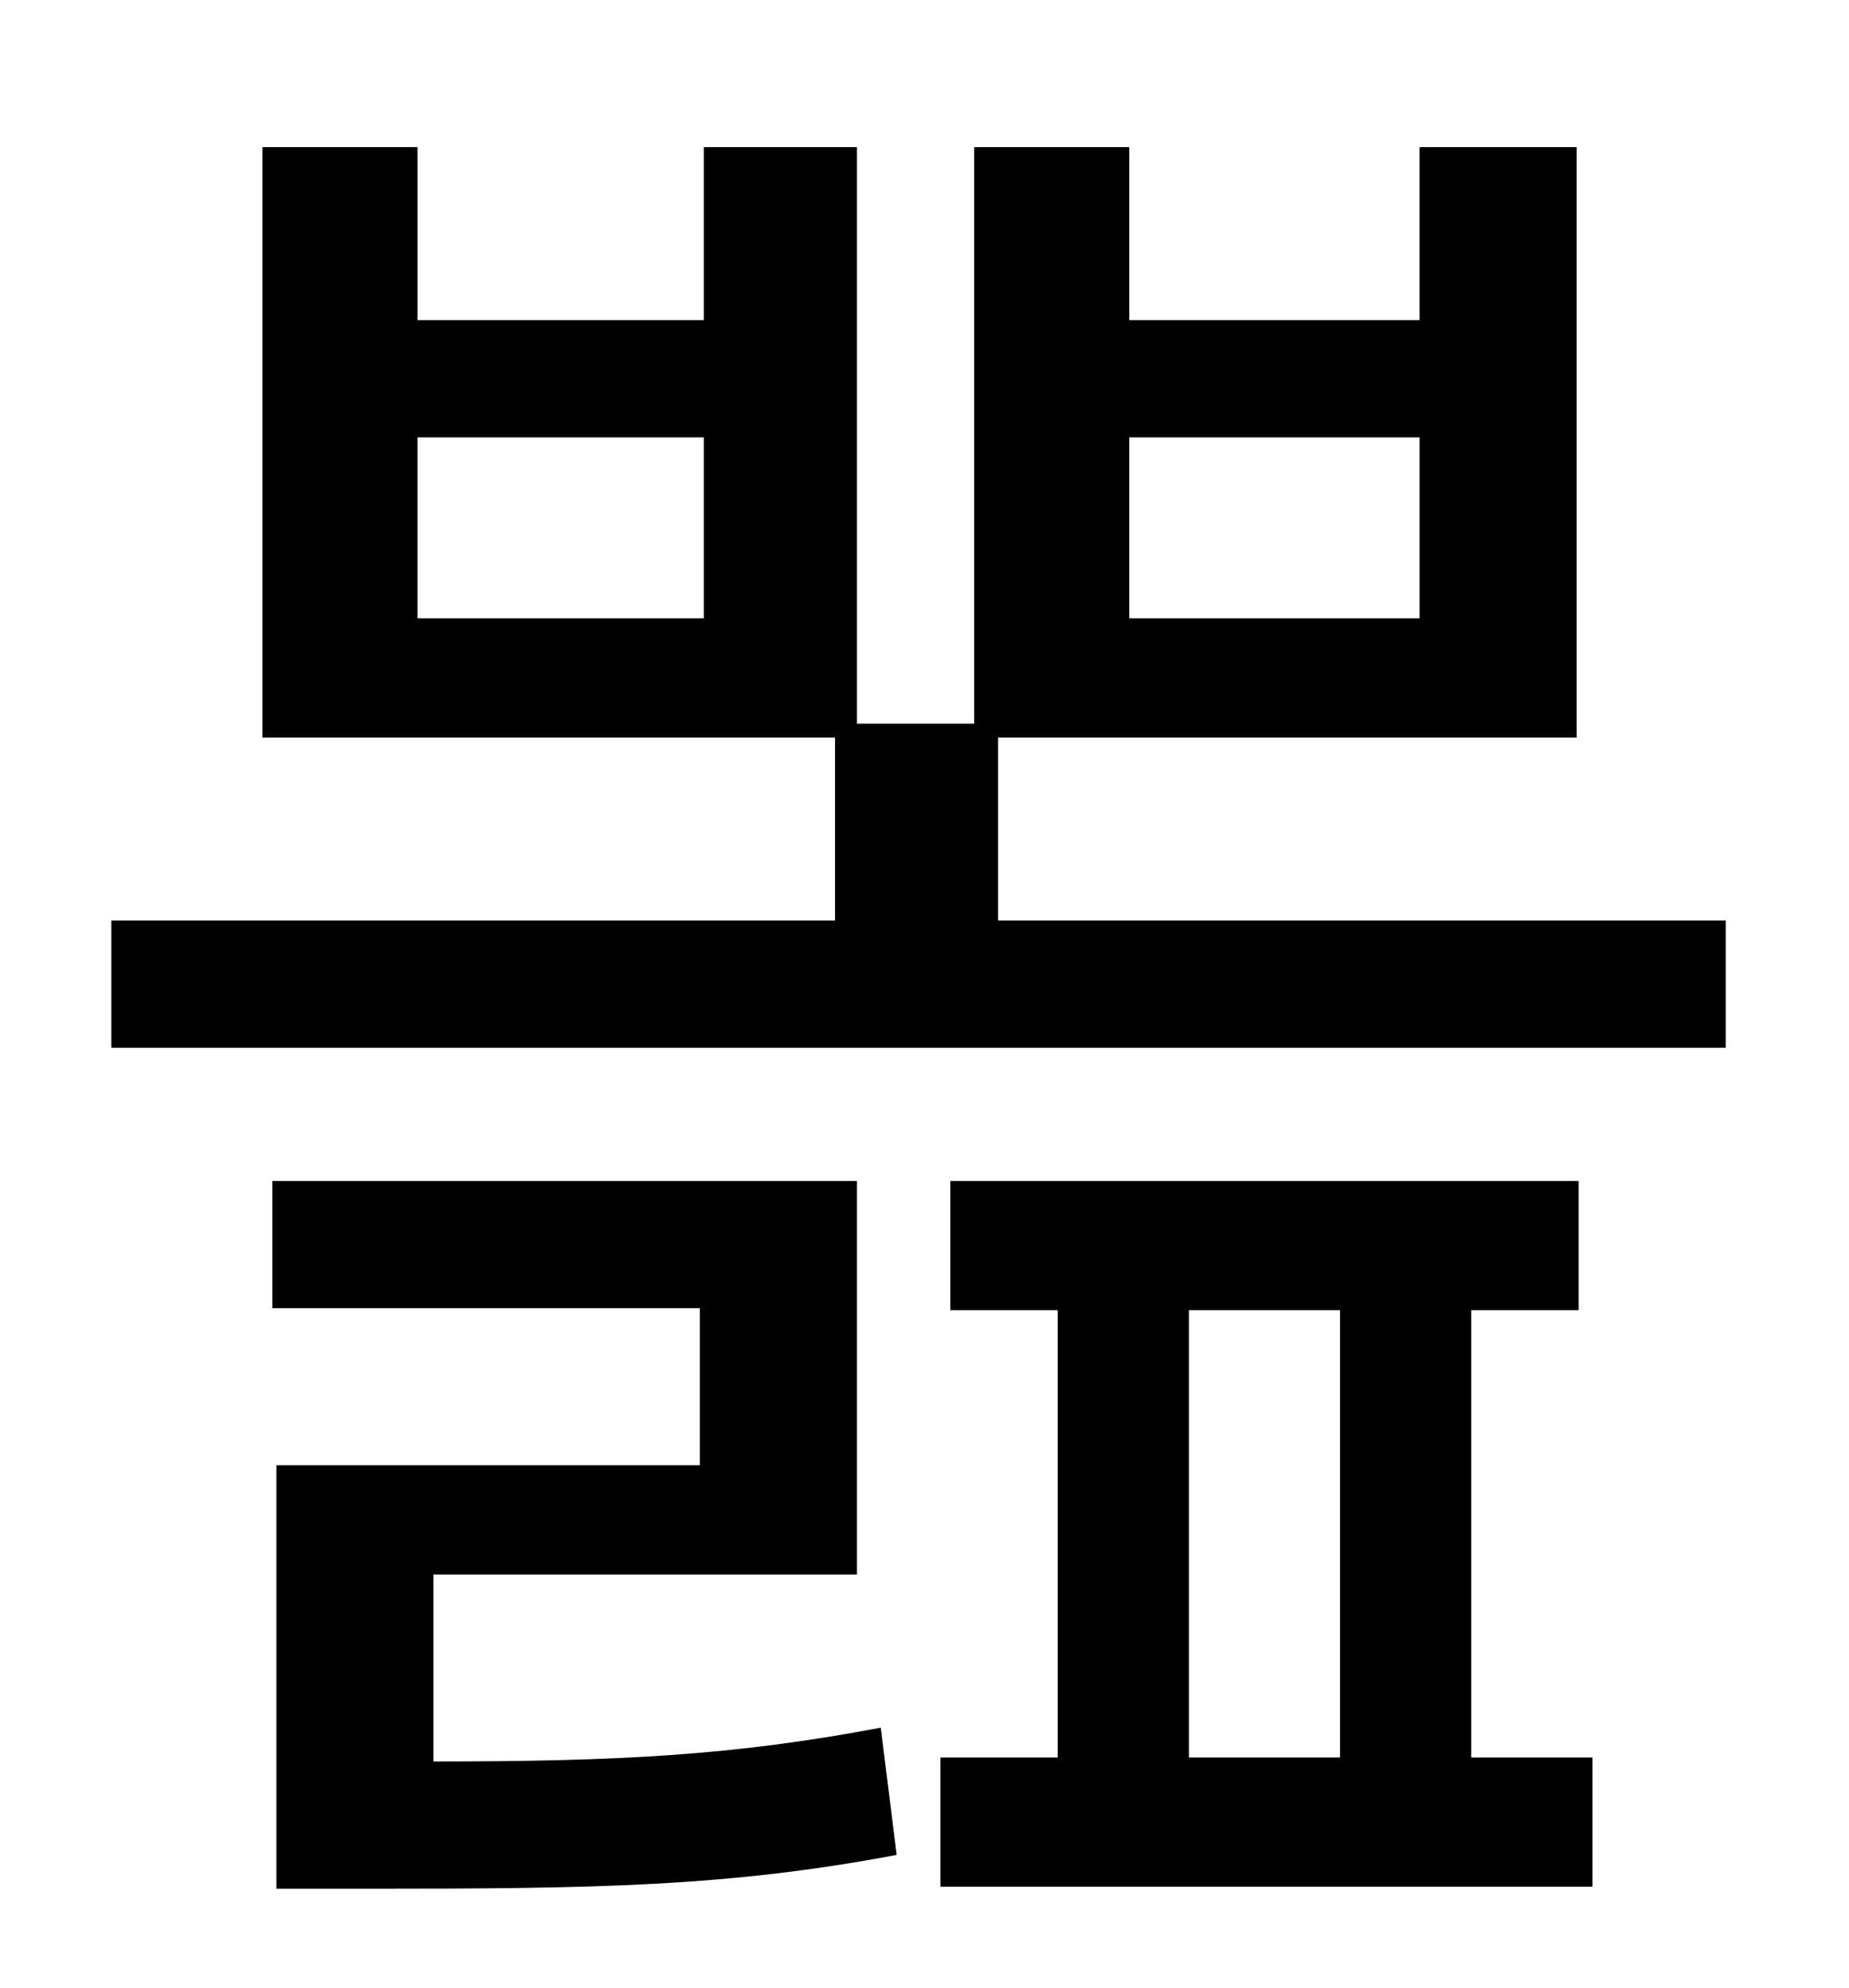 <?xml version="1.0" standalone="no"?>
<!DOCTYPE svg PUBLIC "-//W3C//DTD SVG 1.1//EN" "http://www.w3.org/Graphics/SVG/1.1/DTD/svg11.dtd" >
<svg xmlns="http://www.w3.org/2000/svg" xmlns:xlink="http://www.w3.org/1999/xlink" version="1.1" viewBox="-10 0 930 1000">
   <path fill="currentColor"
d="M208 792v94c93 0 151 -3 225 -17l8 64c-85 16 -151 17 -265 17h-47v-213h213v-79h-215v-64h294v198h-213zM588 659v225h76v-225h-76zM730 659v225h61v65h-328v-65h59v-225h-54v-65h316v65h-54zM558 220v91h146v-91h-146zM344 311v-91h-144v91h144zM492 463h366v64h-812
v-64h364v-92h-288v-297h78v87h144v-87h77v290h59v-290h78v87h146v-87h79v297h-291v92z" />
</svg>
